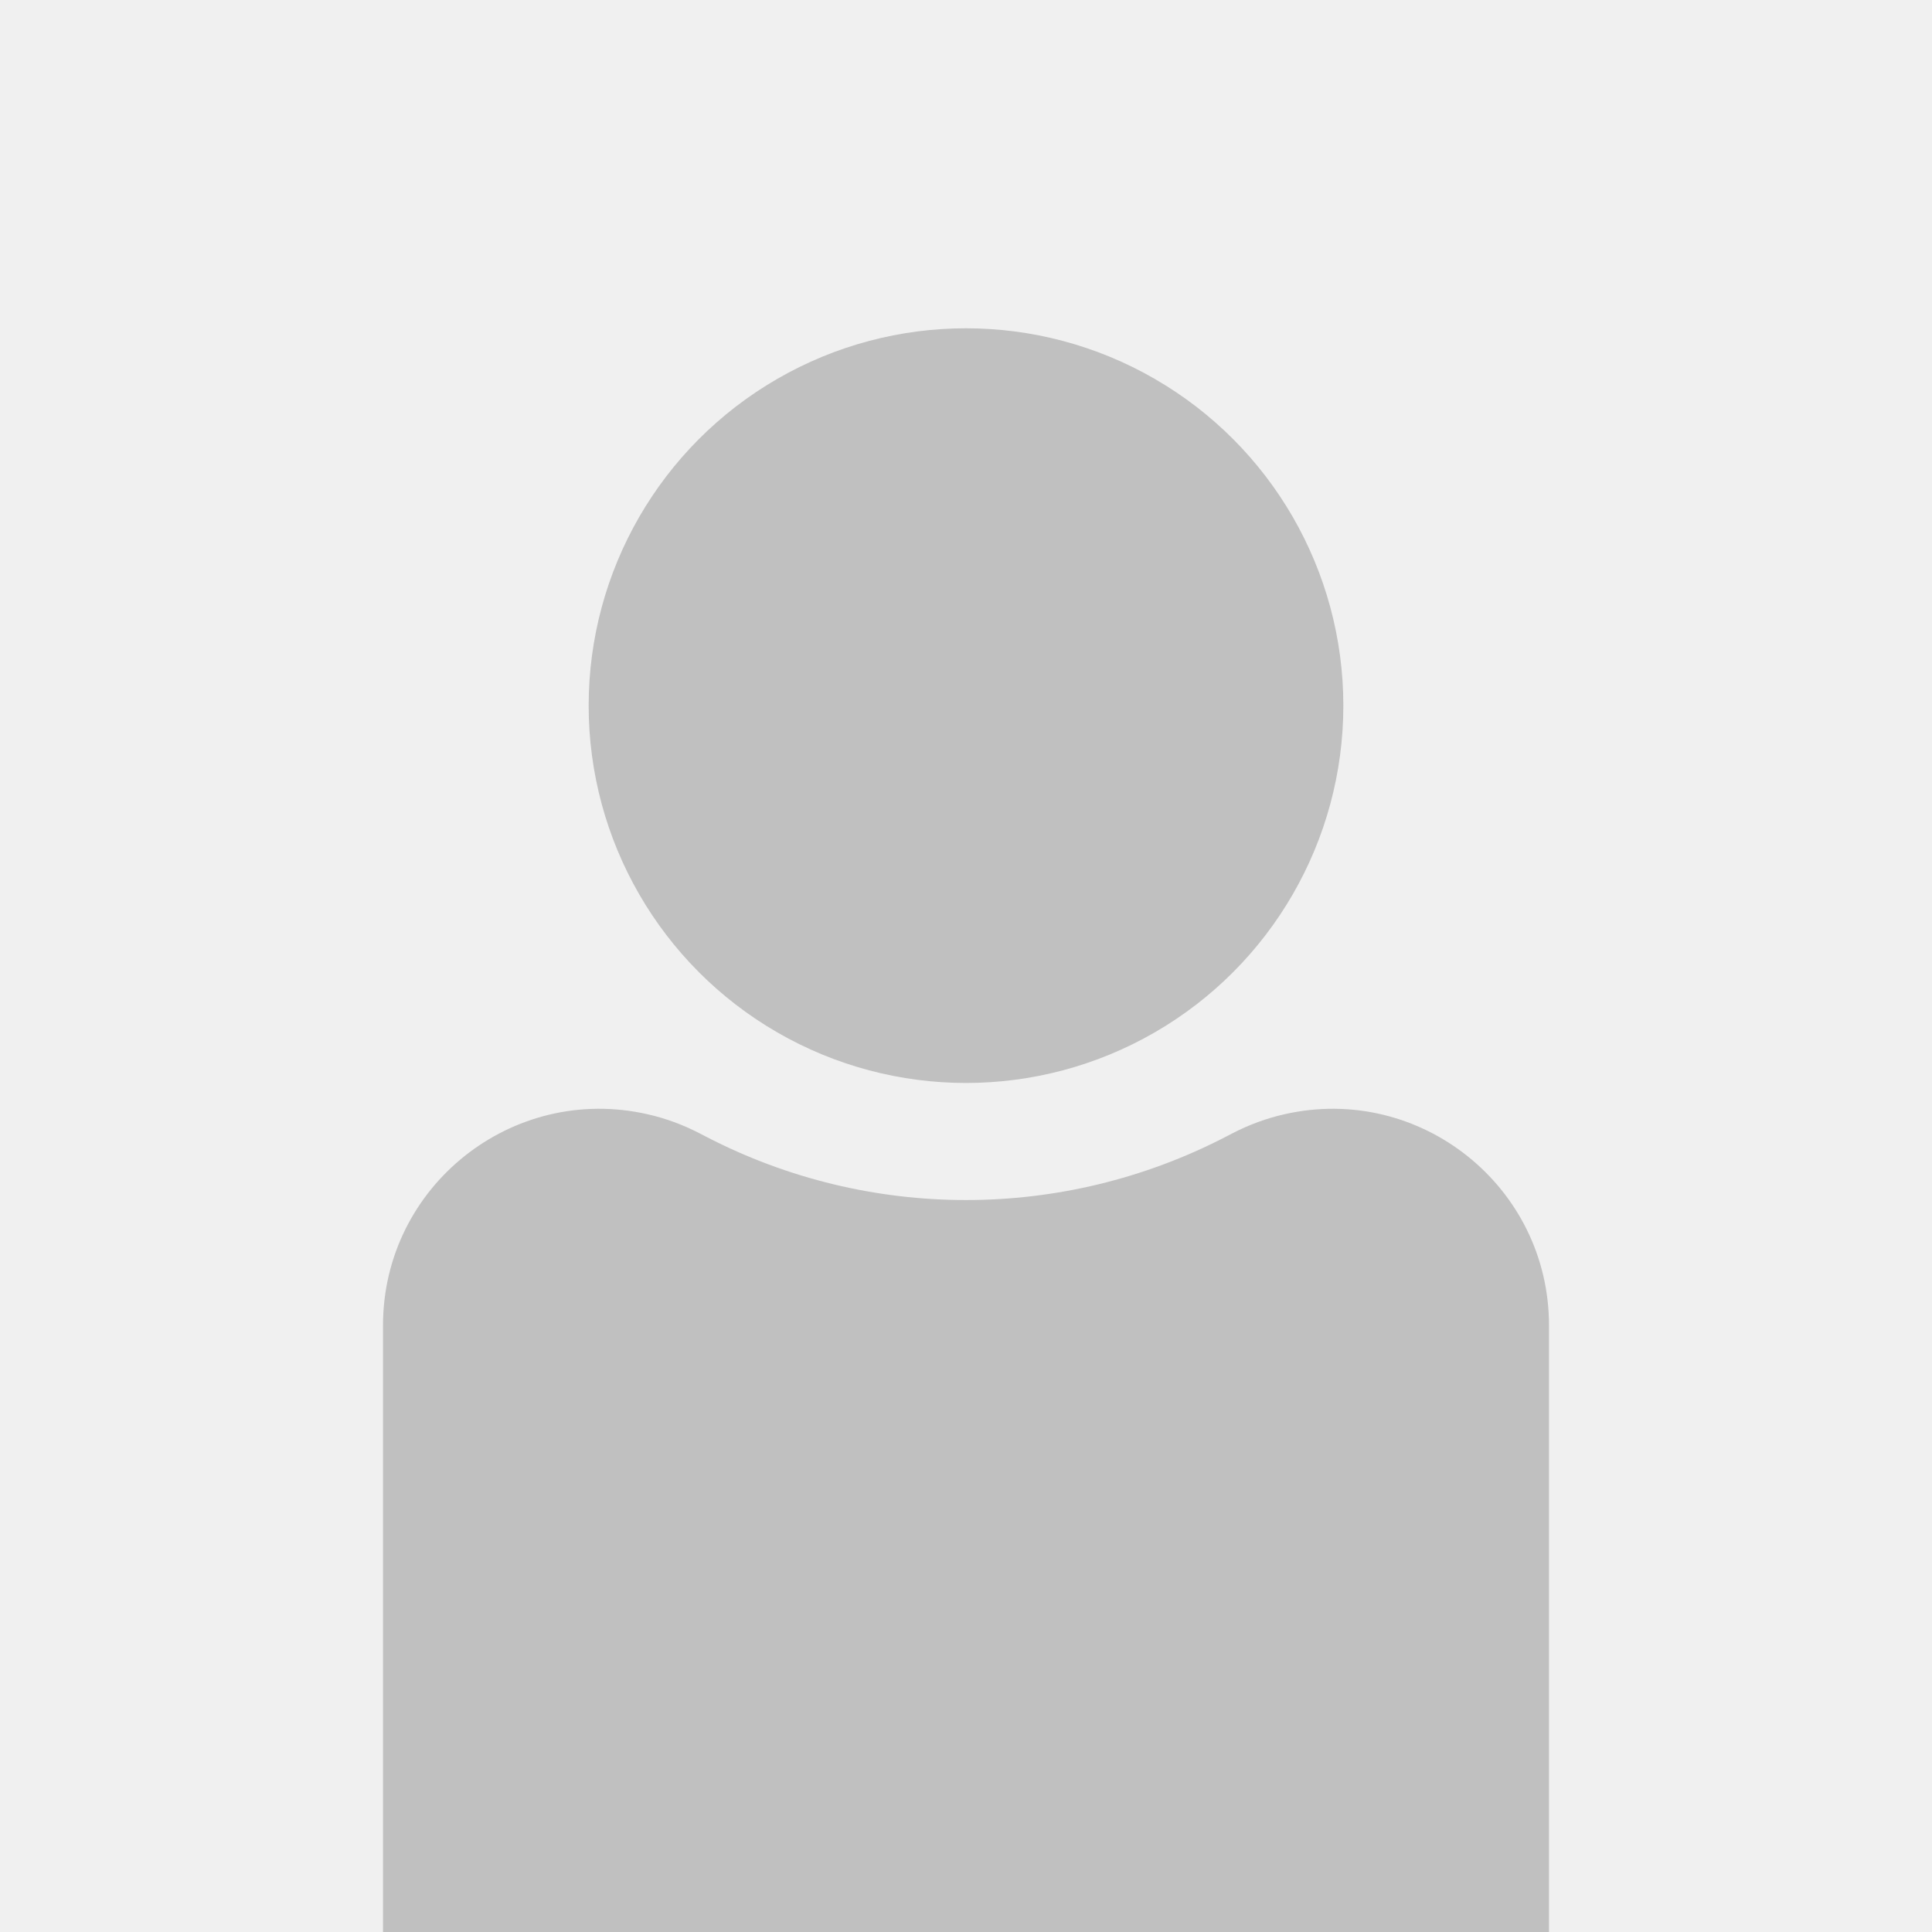 <svg width="512" height="512" viewBox="0 0 512 512" fill="none" xmlns="http://www.w3.org/2000/svg">
<rect x="0" y="0" width="512" height="512" fill="#333333" stroke="none"/>
<g clip-path="url(#clip0_51_450)">
<rect width="512" height="512" fill="#F0F0F0"/>
<circle cx="256" cy="187" r="100" fill="#C0C0C0"/>
<path d="M101.5 351.254C101.5 314.426 135.693 287.129 171.605 295.285V295.285C176.349 296.363 180.937 298.039 185.258 300.274L187.237 301.297C230.366 323.601 281.634 323.601 324.763 301.297L326.742 300.274C331.063 298.039 335.651 296.363 340.395 295.285V295.285C376.307 287.129 410.5 314.426 410.5 351.254V522.363H101.5V351.254Z" fill="#C0C0C0"/>
</g>
<defs>
<clipPath id="clip0_51_450">
<rect width="512" height="512" fill="white"/>
</clipPath>
</defs>
</svg>
